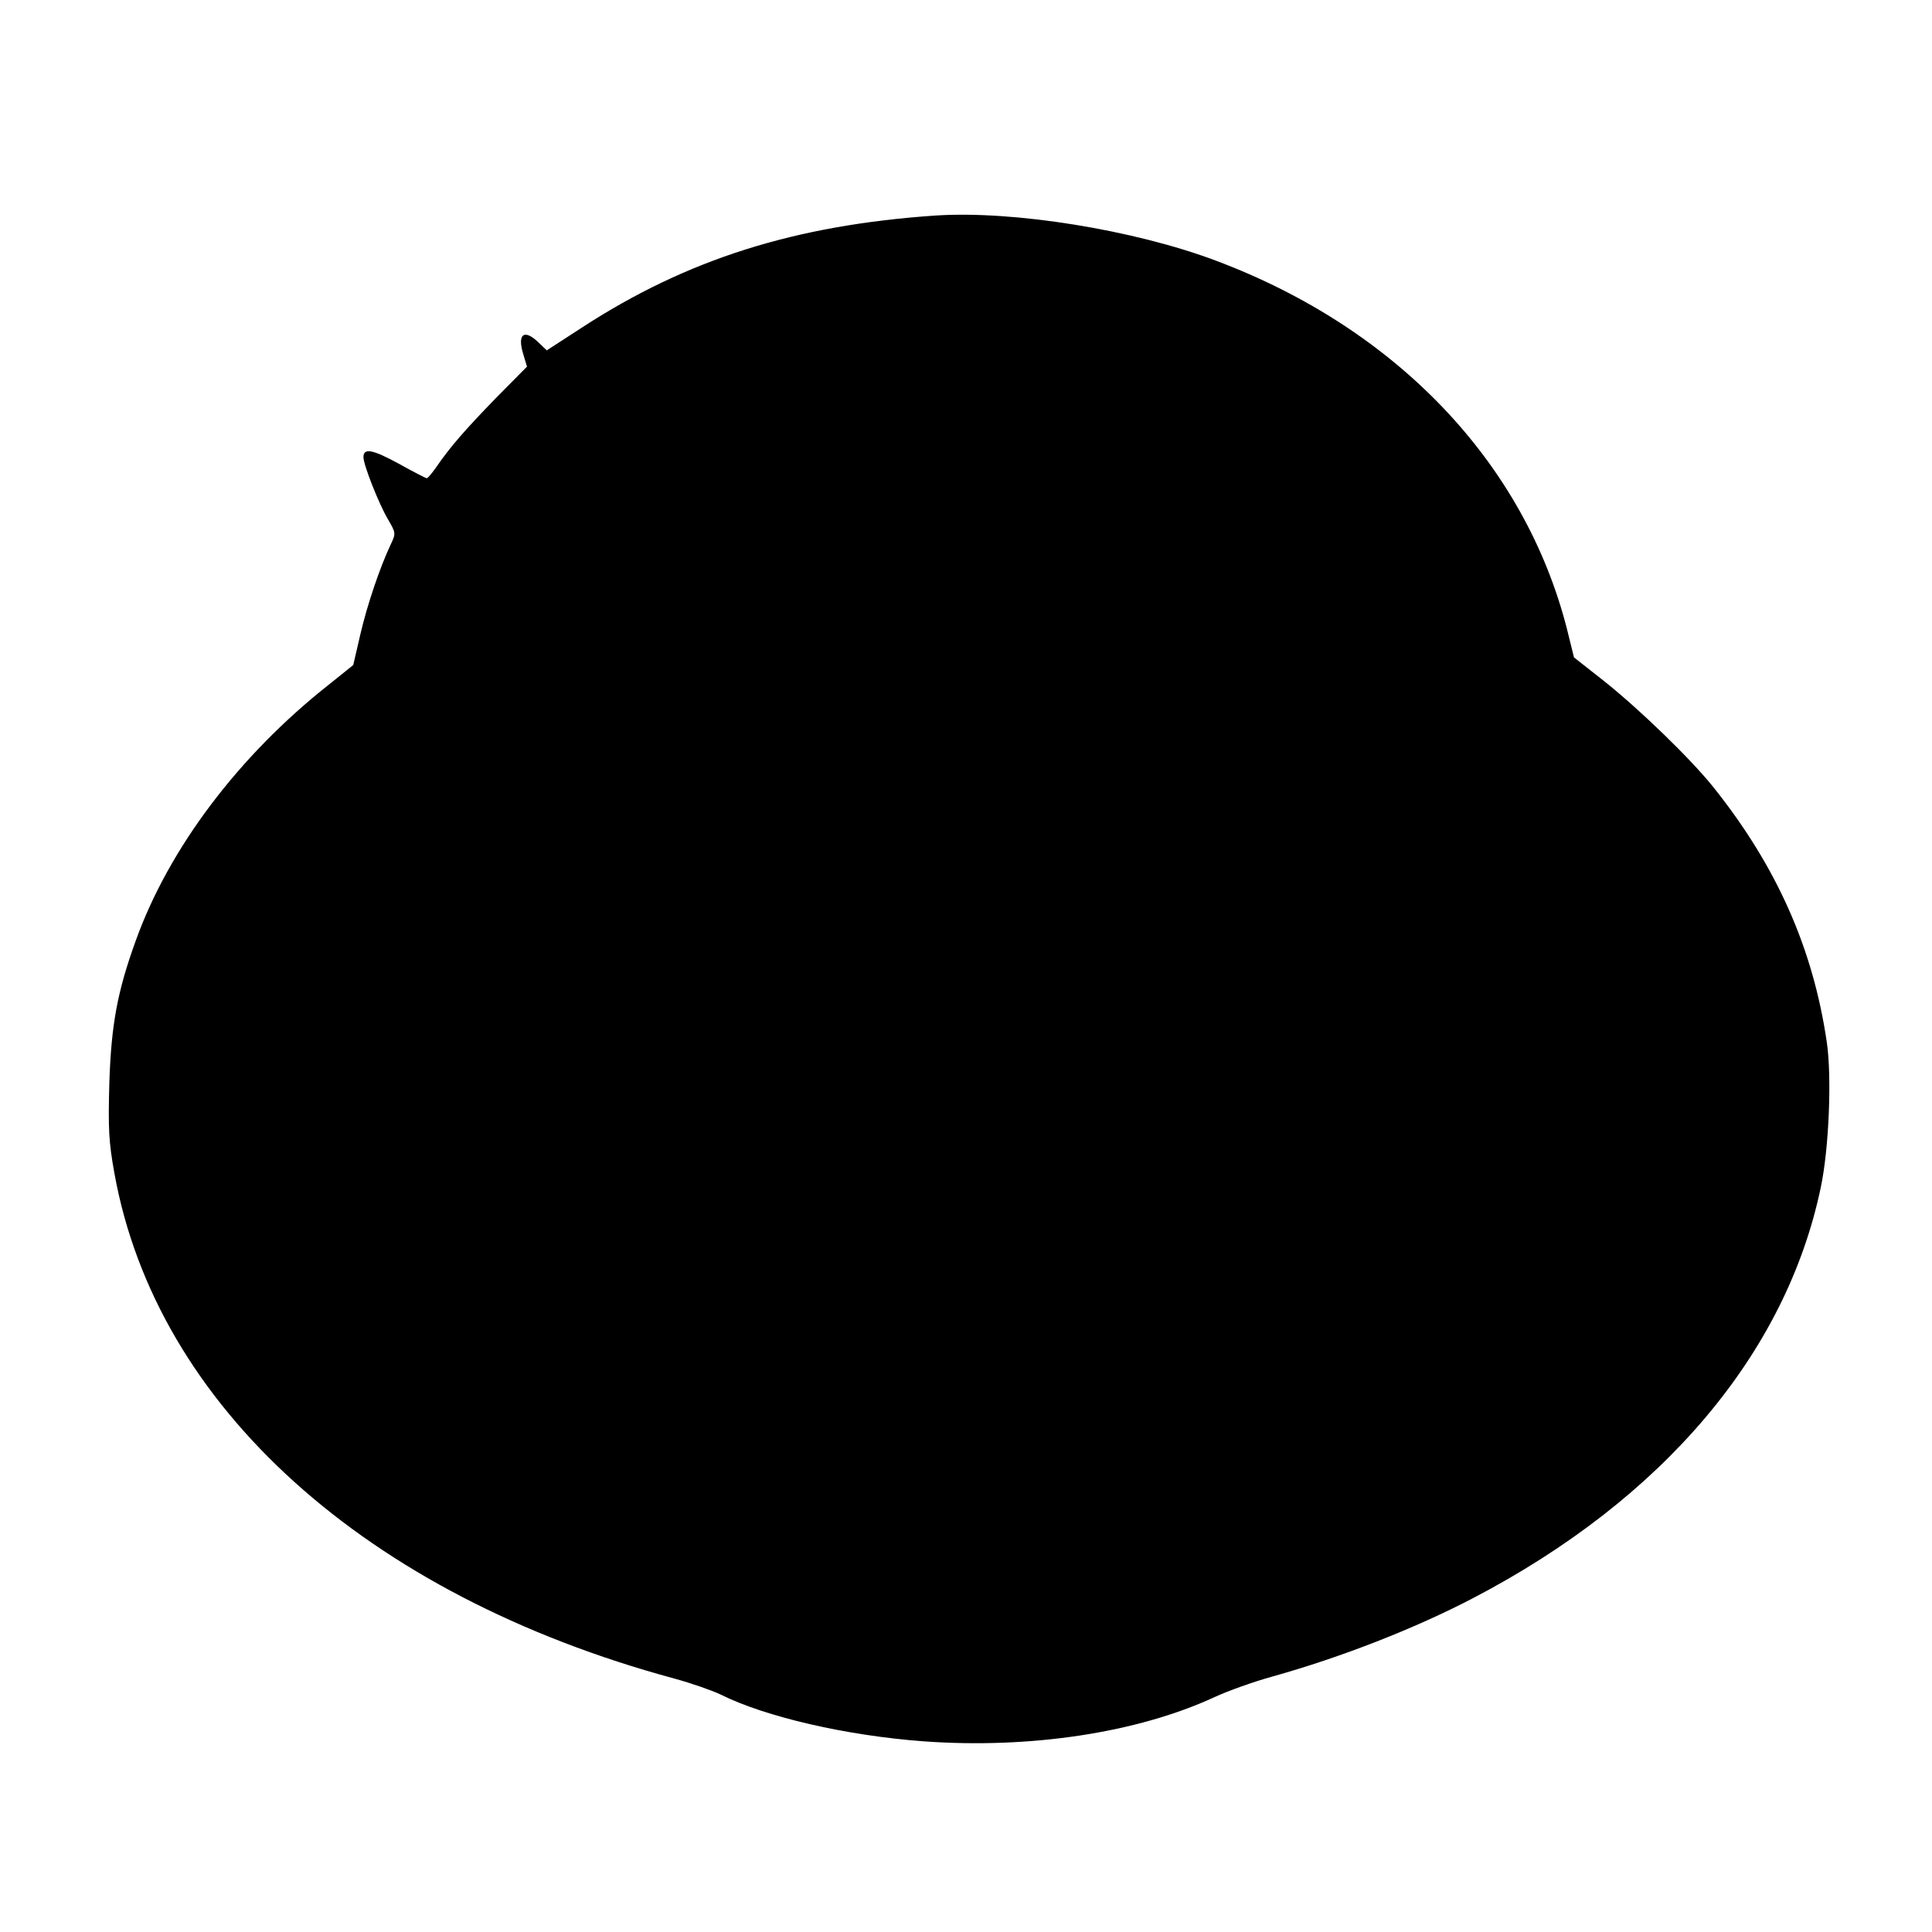 <?xml version="1.0" standalone="no"?>
<!DOCTYPE svg PUBLIC "-//W3C//DTD SVG 20010904//EN"
 "http://www.w3.org/TR/2001/REC-SVG-20010904/DTD/svg10.dtd">
<svg version="1.0" xmlns="http://www.w3.org/2000/svg"
 width="606pt" height="606pt" viewBox="0 0 606 606"
 preserveAspectRatio="xMidYMid meet">
<g transform="translate(0,606) scale(0.1,-0.1)"
fill="#000000" stroke="none">
<path d="M2935 5384 c-441 -30 -780 -137 -1109 -351 l-111 -72 -26 25 c-45 43
-67 27 -48 -36 l12 -40 -96 -97 c-100 -103 -145 -155 -187 -216 -14 -20 -28
-37 -31 -37 -4 0 -44 21 -89 46 -81 44 -110 50 -110 20 0 -24 48 -146 77 -195
25 -43 25 -44 8 -80 -33 -70 -73 -187 -95 -282 l-22 -95 -76 -61 c-284 -224
-502 -514 -606 -803 -58 -160 -77 -264 -83 -445 -4 -145 -2 -187 16 -286 132
-730 788 -1322 1756 -1584 55 -15 120 -38 145 -50 140 -70 394 -129 638 -147
334 -24 670 27 912 139 41 19 122 48 180 64 218 61 448 151 630 246 596 311
982 767 1091 1288 26 122 35 348 19 456 -43 294 -157 551 -355 799 -71 89
-231 244 -344 334 l-94 74 -22 89 c-133 521 -534 942 -1100 1155 -257 97 -636
158 -880 142z"/>
</g>
</svg>

